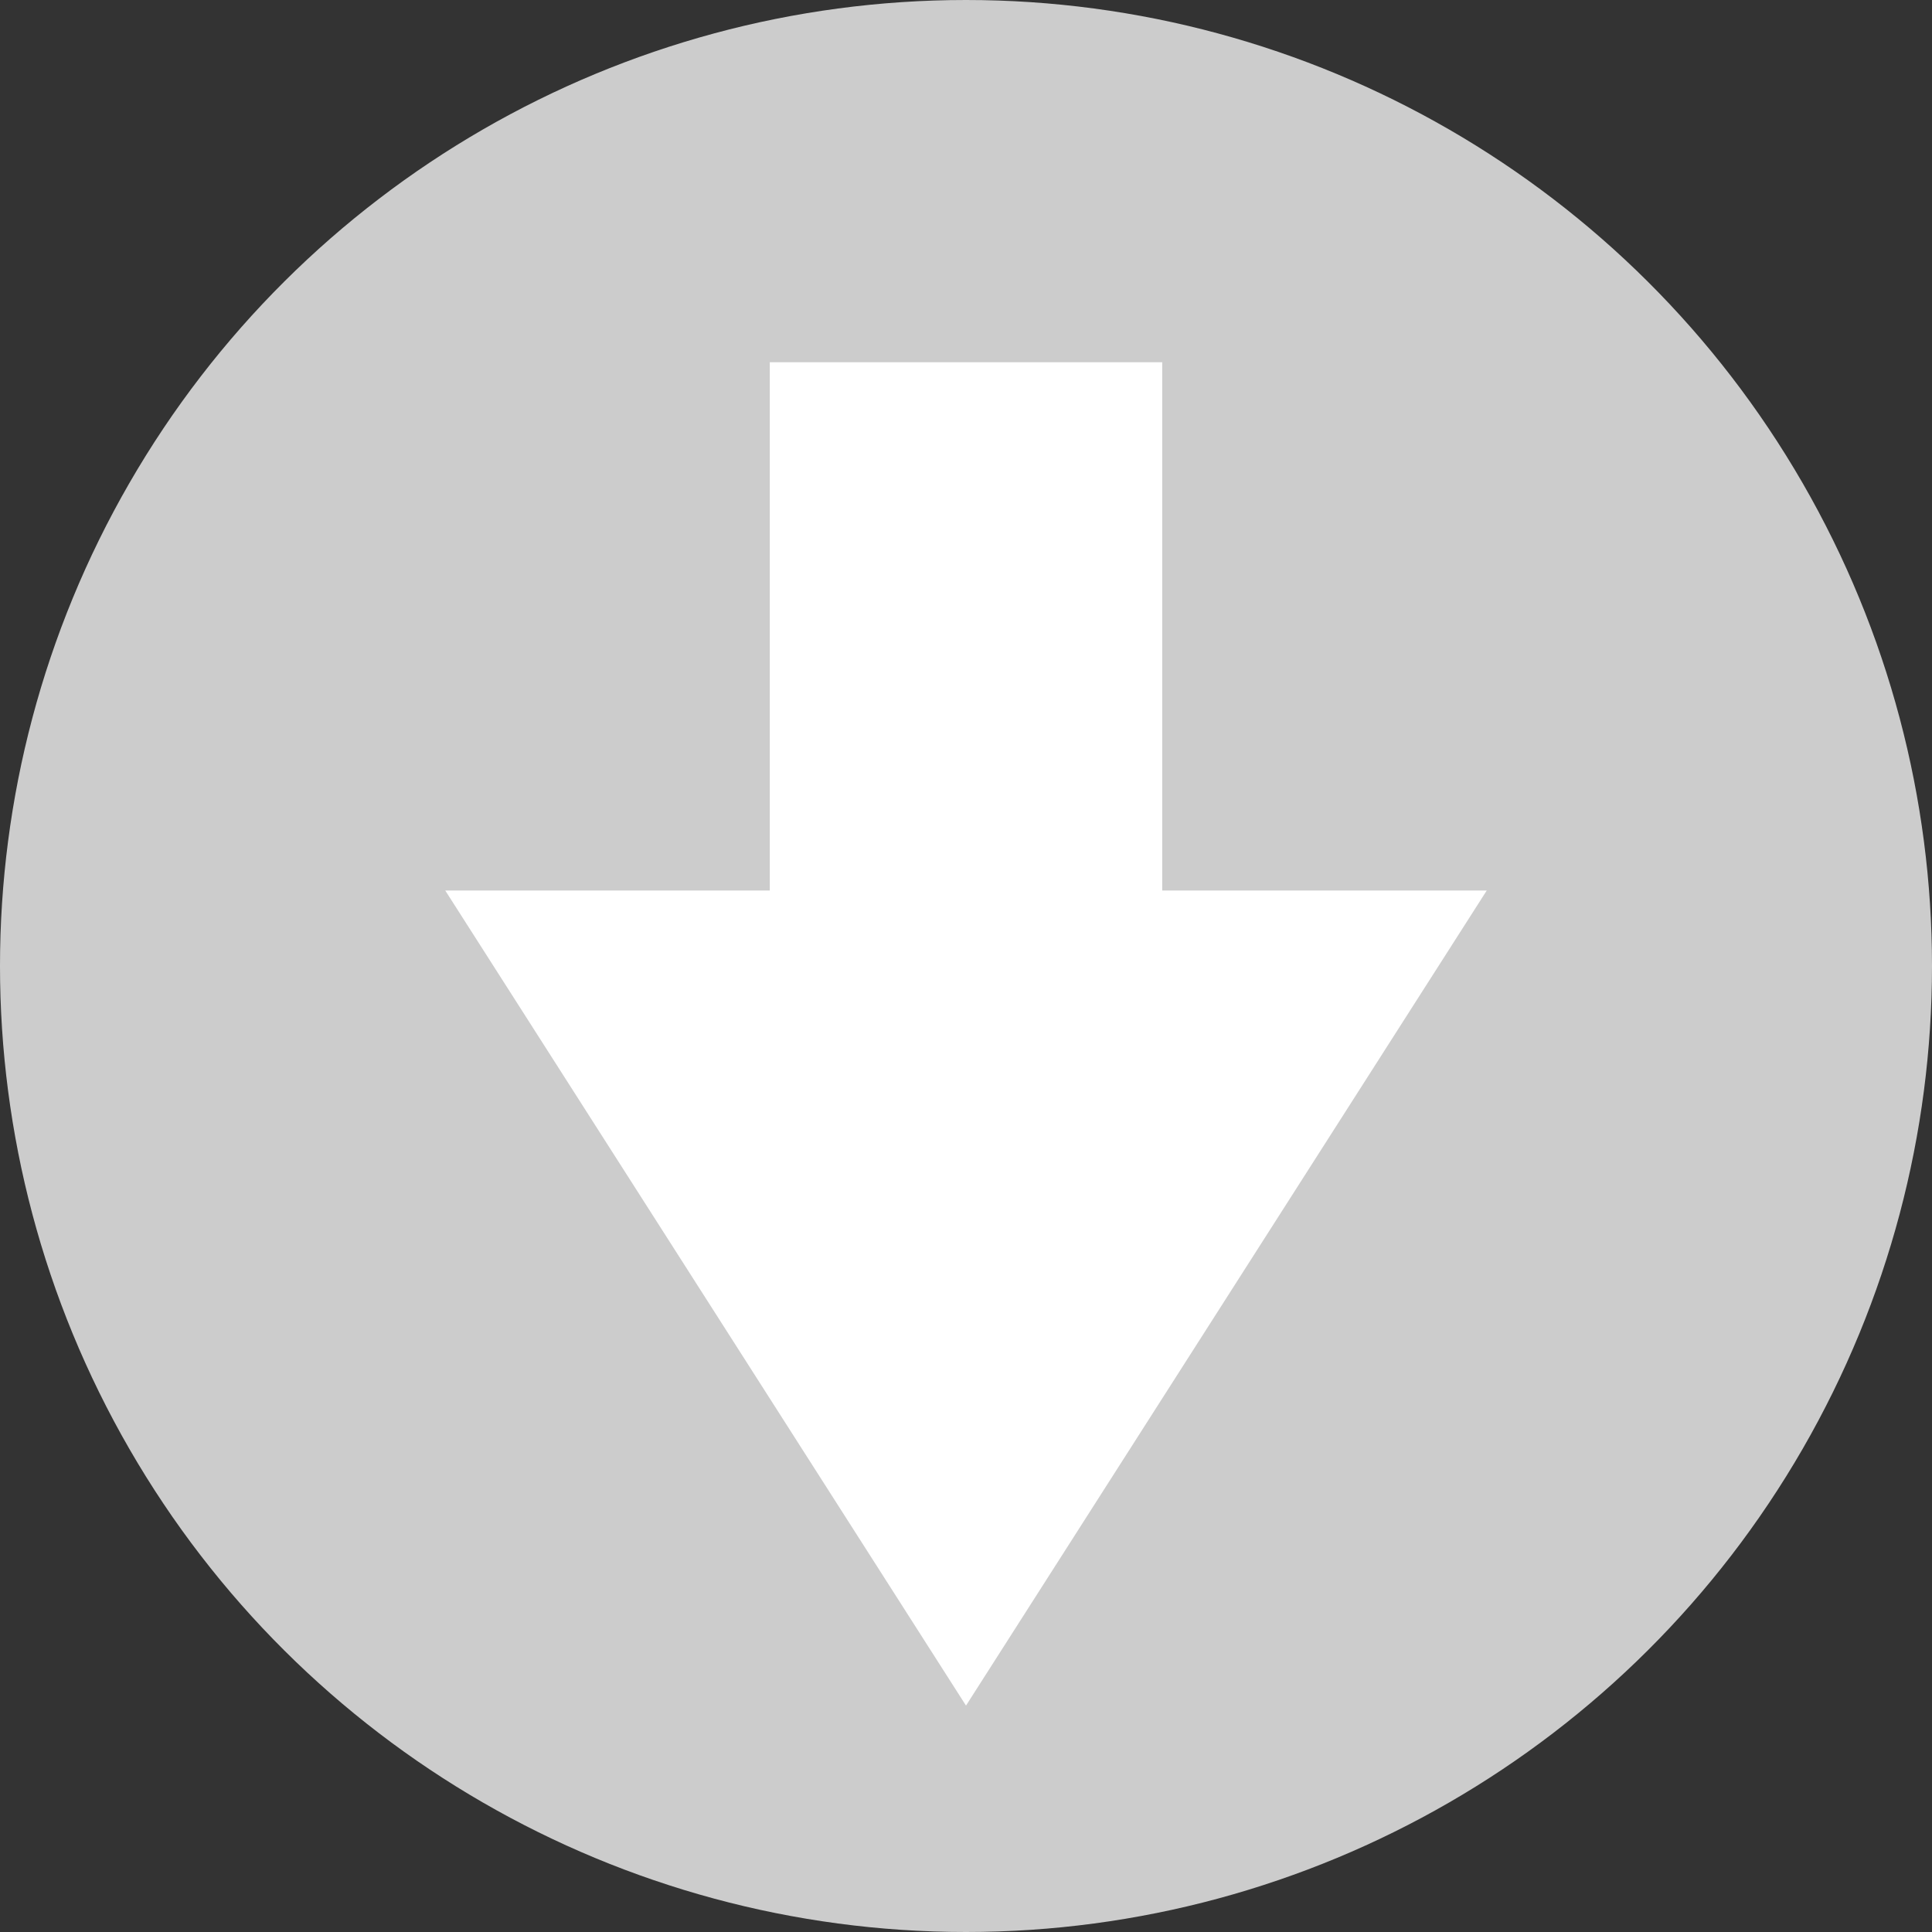 <svg width="128" height="128" viewBox="0 0 128 128" xmlns="http://www.w3.org/2000/svg" xmlns:sketch="http://www.bohemiancoding.com/sketch/ns"><rect x="0" y="0" width="128" height="128" fill="#333333" stroke="none"/><title>grey circle 2</title><desc>Created with Sketch.</desc><g sketch:type="MSPage" fill="none"><circle fill="#ccc" sketch:type="MSShapeGroup" transform="rotate(-270 64 64)" cx="64" cy="64" r="64"/><path fill="#fff" sketch:type="MSShapeGroup" d="M77 24v38h-26v-38zm-47.5 35h69l-34.5 54-34.5-54z"/></g></svg>